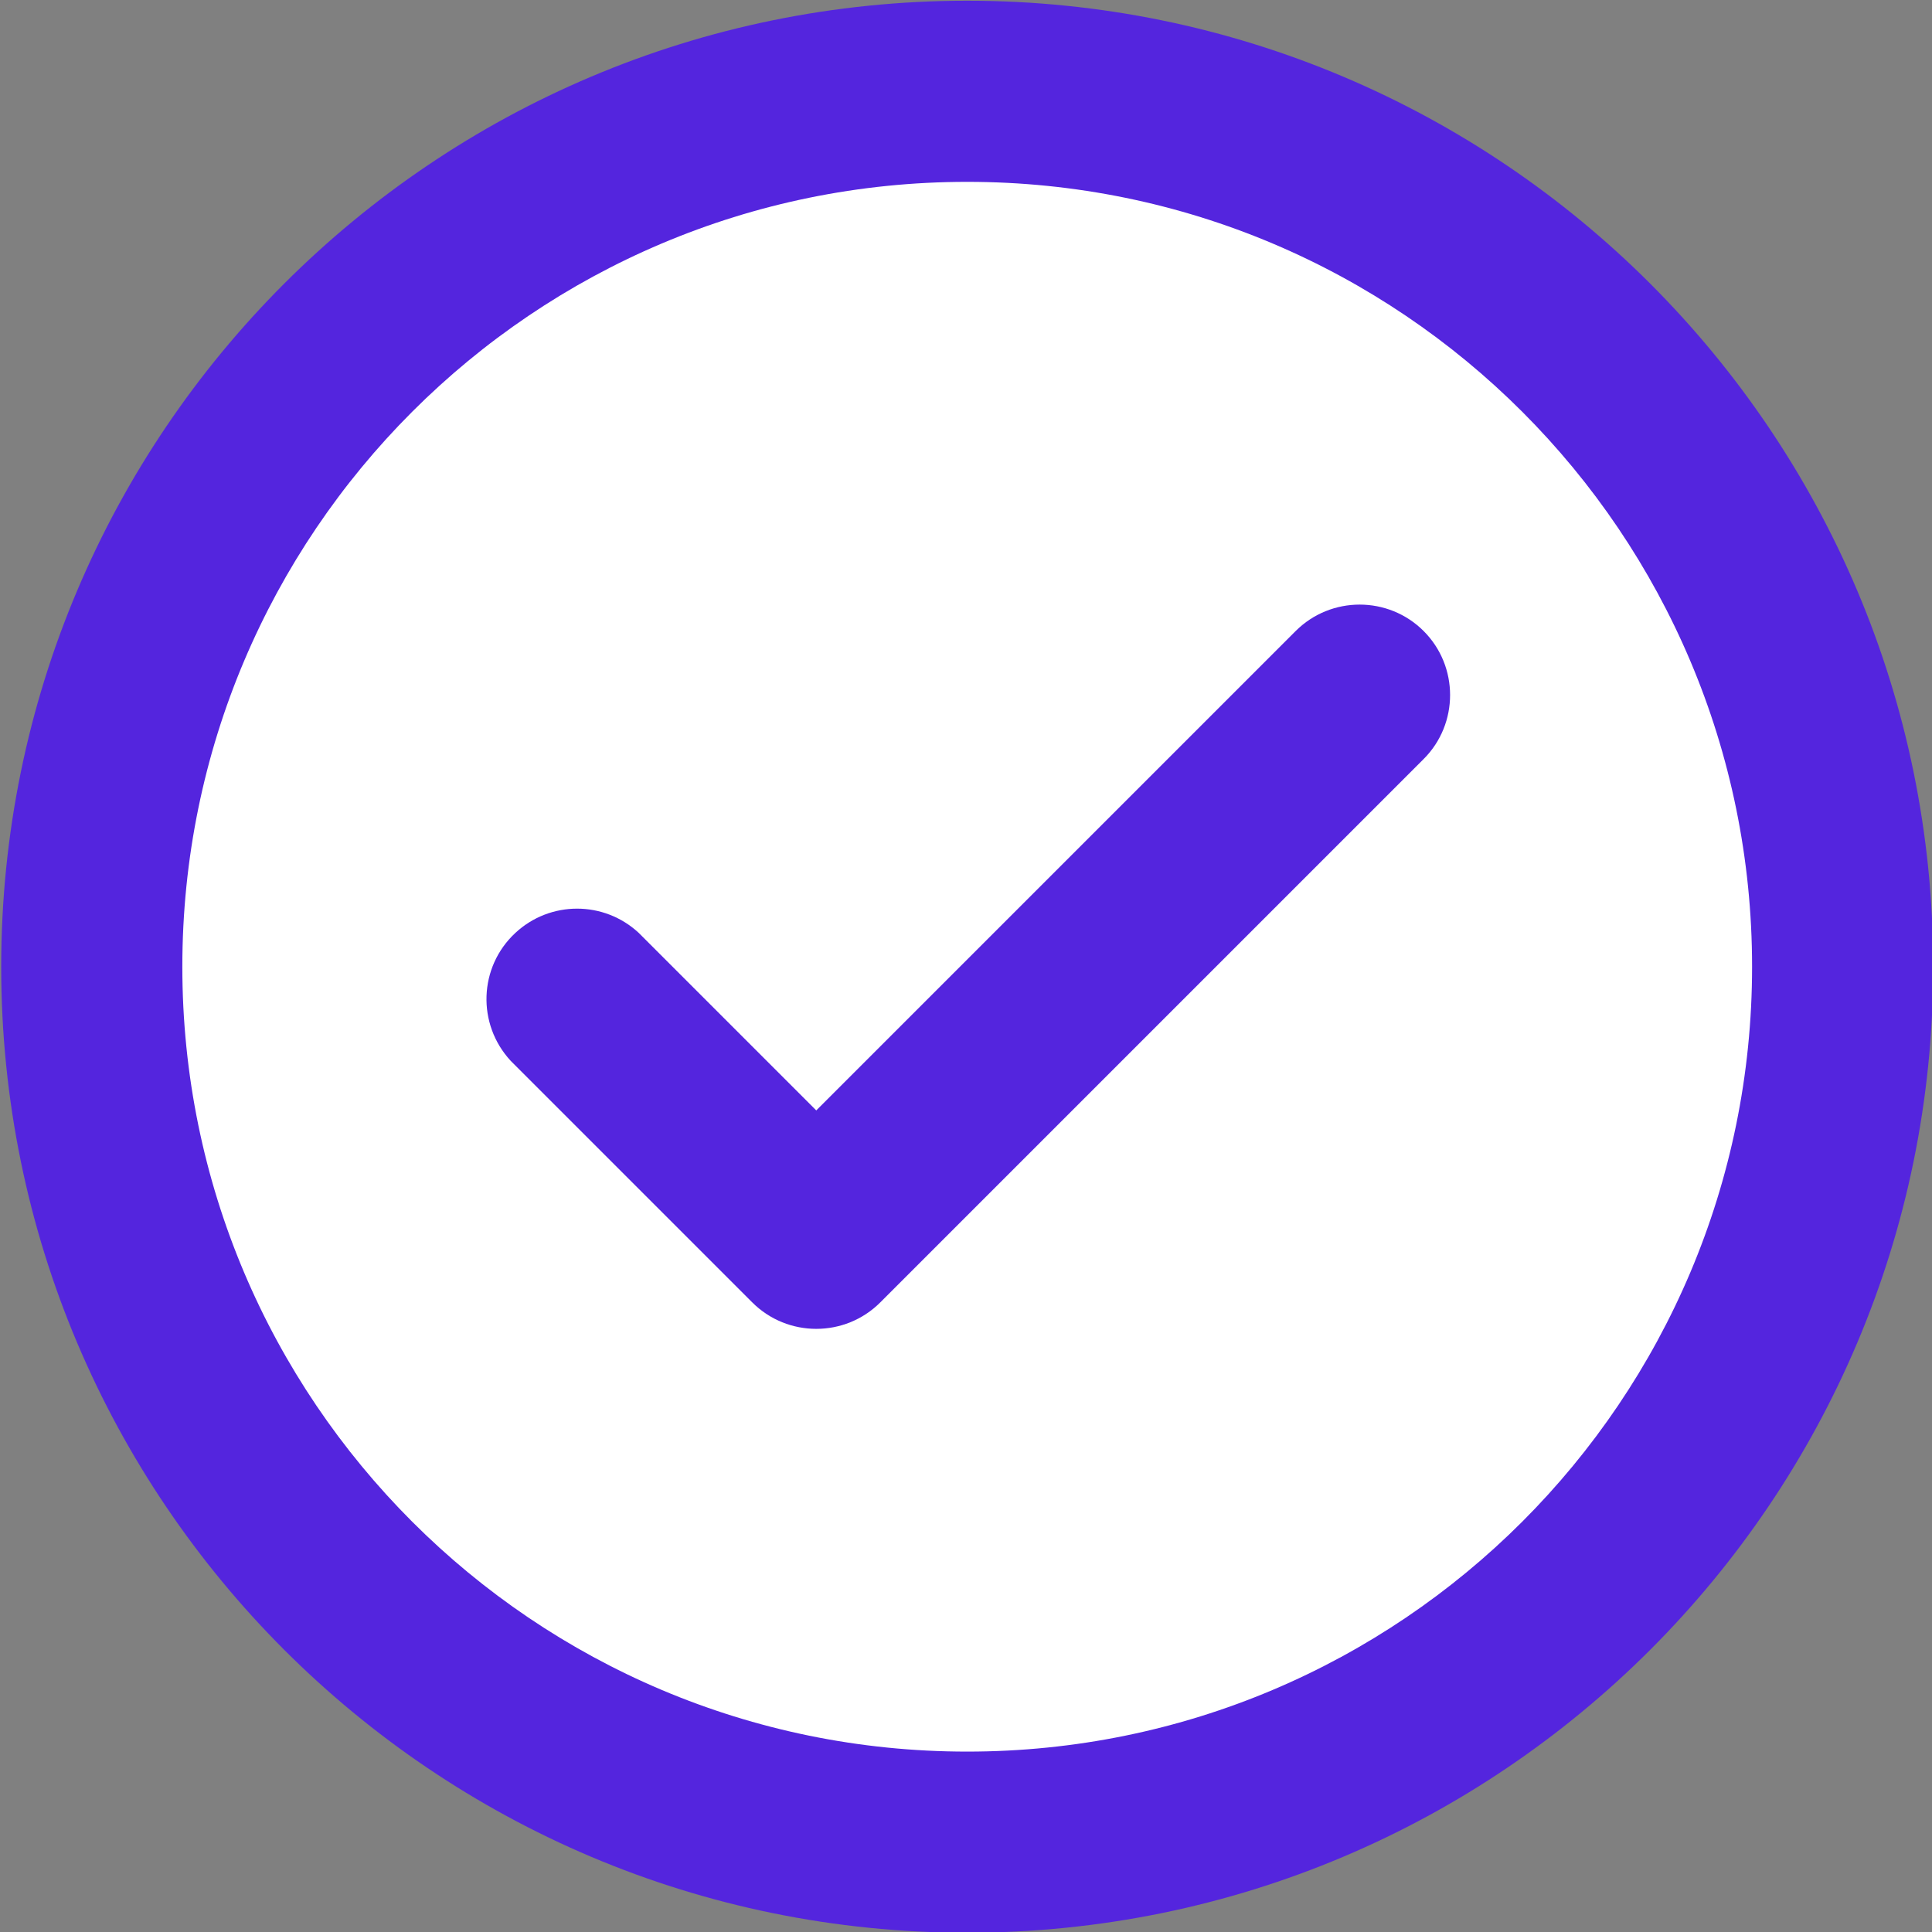 <?xml version="1.0" encoding="utf-8"?>
<!-- Generator: Adobe Illustrator 28.0.0, SVG Export Plug-In . SVG Version: 6.00 Build 0)  -->
<svg version="1.1" id="Capa_1" xmlns="http://www.w3.org/2000/svg" xmlns:xlink="http://www.w3.org/1999/xlink" x="0px" y="0px"
	 viewBox="0 0 800 800" style="enable-background:new 0 0 800 800;" xml:space="preserve">
<rect x="0" y="0" width="800" height="800" fill="#808080" stroke="none"/>
<style type="text/css">
	.st0{fill:#FFFFFF;}
	.st1{fill:#5425DE;}
	.st2{fill-rule:evenodd;clip-rule:evenodd;fill:#5425DE;}
</style>
<circle class="st0" cx="400.5" cy="400.3" r="352"/>
<g id="SVGRepo_bgCarrier">
</g>
<g id="SVGRepo_iconCarrier">
	<g>
		<path class="st1" d="M589.5,261.3c14.6,14.6,14.6,38.4,0,53l-225,225c-14.6,14.6-38.4,14.6-53,0l-100-100
			c-14.1-15.2-13.3-38.9,1.9-53c14.4-13.4,36.7-13.4,51.1,0l73.5,73.5l198.5-198.5C551.1,246.7,574.9,246.7,589.5,261.3L589.5,261.3
			z"/>
		<path class="st2" d="M0.5,400.3c0-220.9,179.1-400,400-400s400,179.1,400,400s-179.1,400-400,400S0.5,621.2,0.5,400.3z
			 M400.5,75.3c-179.5,0-325,145.5-325,325s145.5,325,325,325s325-145.5,325-325S580,75.3,400.5,75.3z"/>
	</g>
</g>
</svg>
